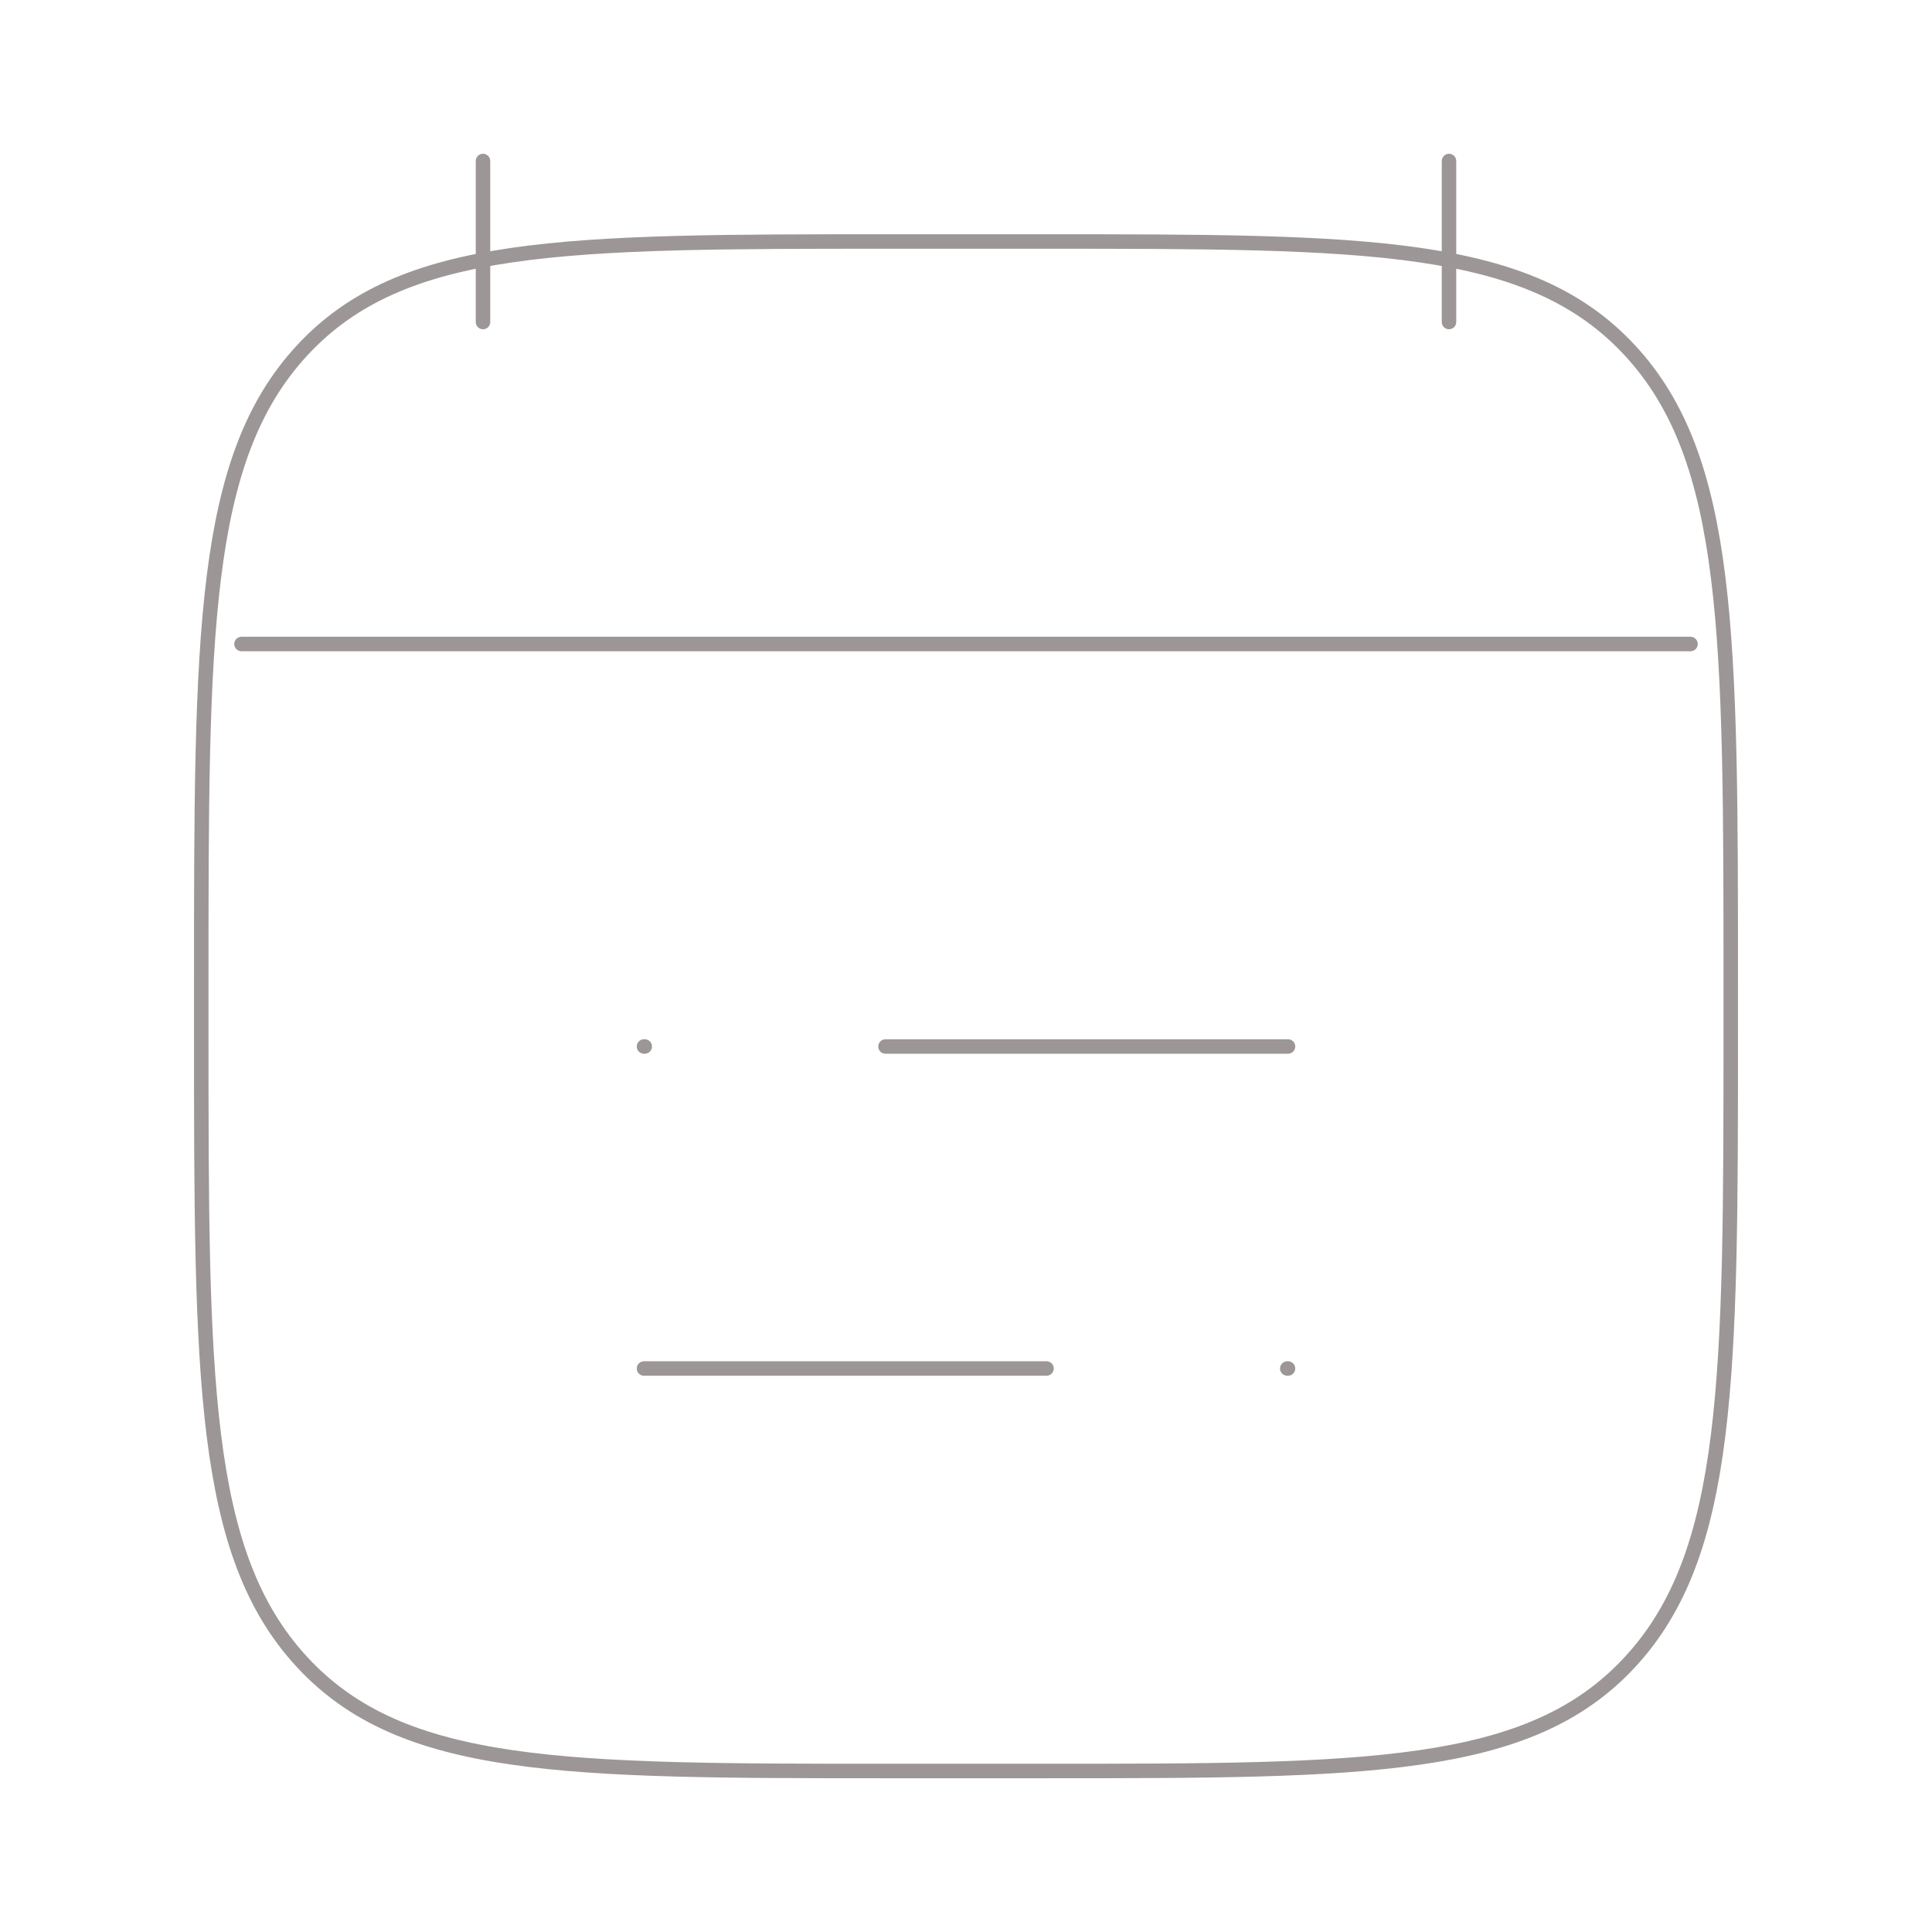 <svg width="200" height="200" viewBox="0 0 200 200" fill="none" xmlns="http://www.w3.org/2000/svg">
<path d="M91.667 108.333H133.333M66.667 108.333H66.742M108.333 141.667H66.667M133.333 141.667H133.258" stroke="#9D9696" stroke-width="1.5" stroke-linecap="round" stroke-linejoin="round"/>
<path d="M150 16.667V33.333M50 16.667V33.333" stroke="#9D9696" stroke-width="1.5" stroke-linecap="round" stroke-linejoin="round"/>
<path d="M20.833 102.027C20.833 65.716 20.833 47.561 31.268 36.28C41.702 25 58.496 25 92.083 25H107.917C141.504 25 158.298 25 168.733 36.28C179.167 47.561 179.167 65.716 179.167 102.027V106.307C179.167 142.617 179.167 160.772 168.733 172.053C158.298 183.333 141.504 183.333 107.917 183.333H92.083C58.496 183.333 41.702 183.333 31.268 172.053C20.833 160.772 20.833 142.617 20.833 106.307V102.027Z" stroke="#9D9696" stroke-width="1.5" stroke-linecap="round" stroke-linejoin="round"/>
<path d="M25 66.667H175" stroke="#9D9696" stroke-width="1.5" stroke-linecap="round" stroke-linejoin="round"/>
</svg>

